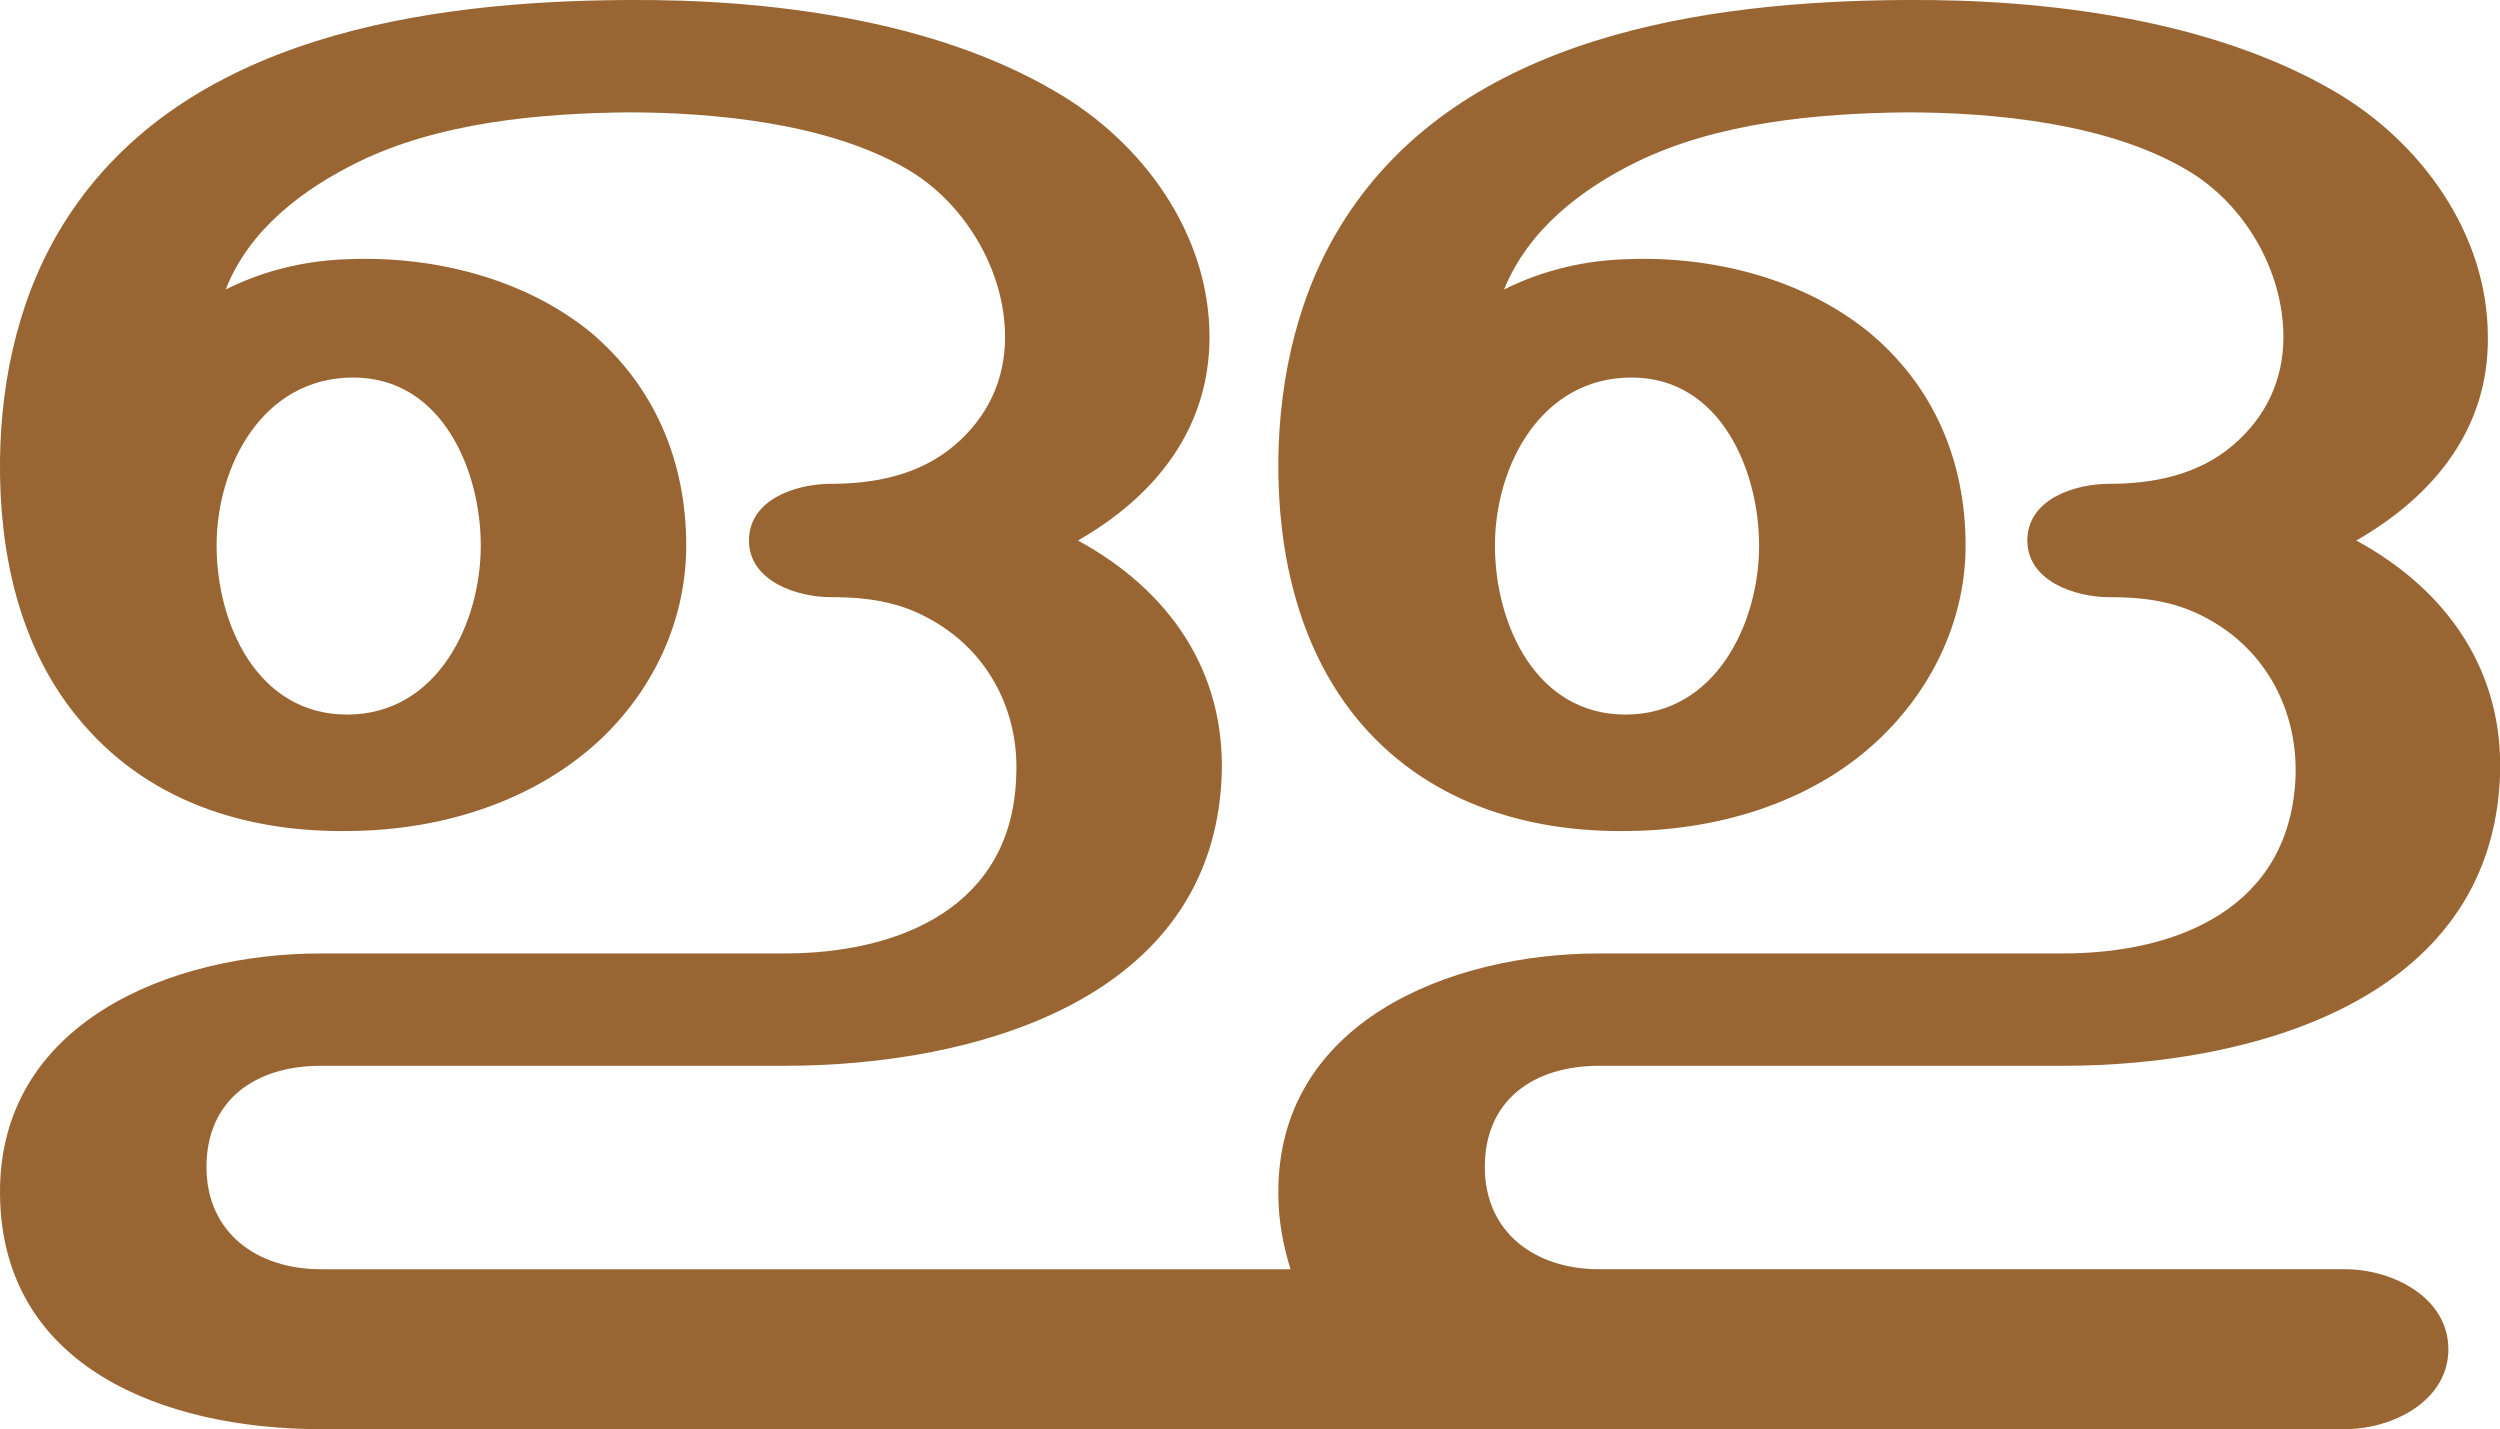 <?xml version="1.0" encoding="UTF-8"?>
<!DOCTYPE svg PUBLIC "-//W3C//DTD SVG 1.1//EN" "http://www.w3.org/Graphics/SVG/1.1/DTD/svg11.dtd">
<!-- Creator: CorelDRAW X8 -->
<svg xmlns="http://www.w3.org/2000/svg" xml:space="preserve" width="2470px" height="1412px" version="1.1" style="shape-rendering:geometricPrecision; text-rendering:geometricPrecision; image-rendering:optimizeQuality; fill-rule:evenodd; clip-rule:evenodd"
viewBox="0 0 2470 1412"
 xmlns:xlink="http://www.w3.org/1999/xlink">
 <defs>
  <style type="text/css">
   <![CDATA[
    .fil0 {fill:#996633;fill-rule:nonzero}
   ]]>
  </style>
 </defs>
 <g id="Layer_x0020_1">
  <path class="fil0" d="M1329 216c116,-180 354,-215 554,-216 138,-1 301,19 423,90 86,50 152,141 152,243 1,90 -53,157 -130,201 90,49 146,129 142,233 -9,222 -246,286 -432,286l-458 0c-65,0 -113,34 -113,100 0,65 50,101 113,101l737 0c47,0 102,28 102,79 0,51 -55,79 -102,79l-2000 0c-153,0 -316,-60 -317,-233 -1,-169 169,-237 317,-237l458 0c114,0 225,-46 229,-175 3,-59 -23,-115 -73,-148 -35,-23 -68,-29 -110,-29 -34,0 -81,-16 -81,-56 0,-41 47,-56 81,-56 44,0 88,-9 122,-38 33,-28 50,-65 50,-107 0,-66 -40,-133 -97,-166 -77,-45 -189,-56 -276,-56 -88,1 -186,10 -266,49 -55,27 -108,67 -131,126 38,-19 80,-29 123,-30 83,-3 171,19 236,71 65,54 96,129 96,212 0,71 -30,138 -81,188 -66,64 -159,93 -250,94 -105,2 -204,-30 -271,-113 -58,-71 -77,-164 -76,-254 1,-82 20,-167 66,-238 116,-180 354,-215 554,-216 138,-1 301,19 422,90 87,50 153,141 153,243 0,90 -53,157 -130,201 90,49 146,129 142,233 -9,222 -246,286 -432,286l-458 0c-65,0 -113,34 -113,100 0,65 50,101 113,101l958 0c-7,-23 -12,-47 -12,-75 -1,-169 169,-237 317,-237l458 0c115,0 225,-46 230,-175 2,-59 -24,-115 -74,-148 -35,-23 -68,-29 -110,-29 -34,0 -81,-16 -81,-56 0,-41 47,-56 81,-56 44,0 88,-9 122,-38 33,-28 50,-65 50,-107 0,-66 -39,-133 -97,-166 -77,-45 -188,-56 -276,-56 -88,1 -186,10 -266,49 -55,27 -107,67 -131,126 38,-19 80,-29 123,-30 83,-3 171,19 236,71 66,54 97,129 97,212 0,71 -31,138 -82,188 -65,64 -159,93 -250,94 -104,2 -204,-30 -271,-113 -57,-71 -77,-164 -76,-254 1,-82 20,-167 66,-238zm-1115 323c0,77 40,167 129,167 89,0 132,-90 132,-167 0,-74 -38,-166 -126,-166 -90,0 -135,88 -135,166zm1263 0c0,77 40,167 129,167 89,0 132,-90 132,-167 0,-74 -38,-166 -126,-166 -90,0 -135,88 -135,166z"/>
 </g>
</svg>
